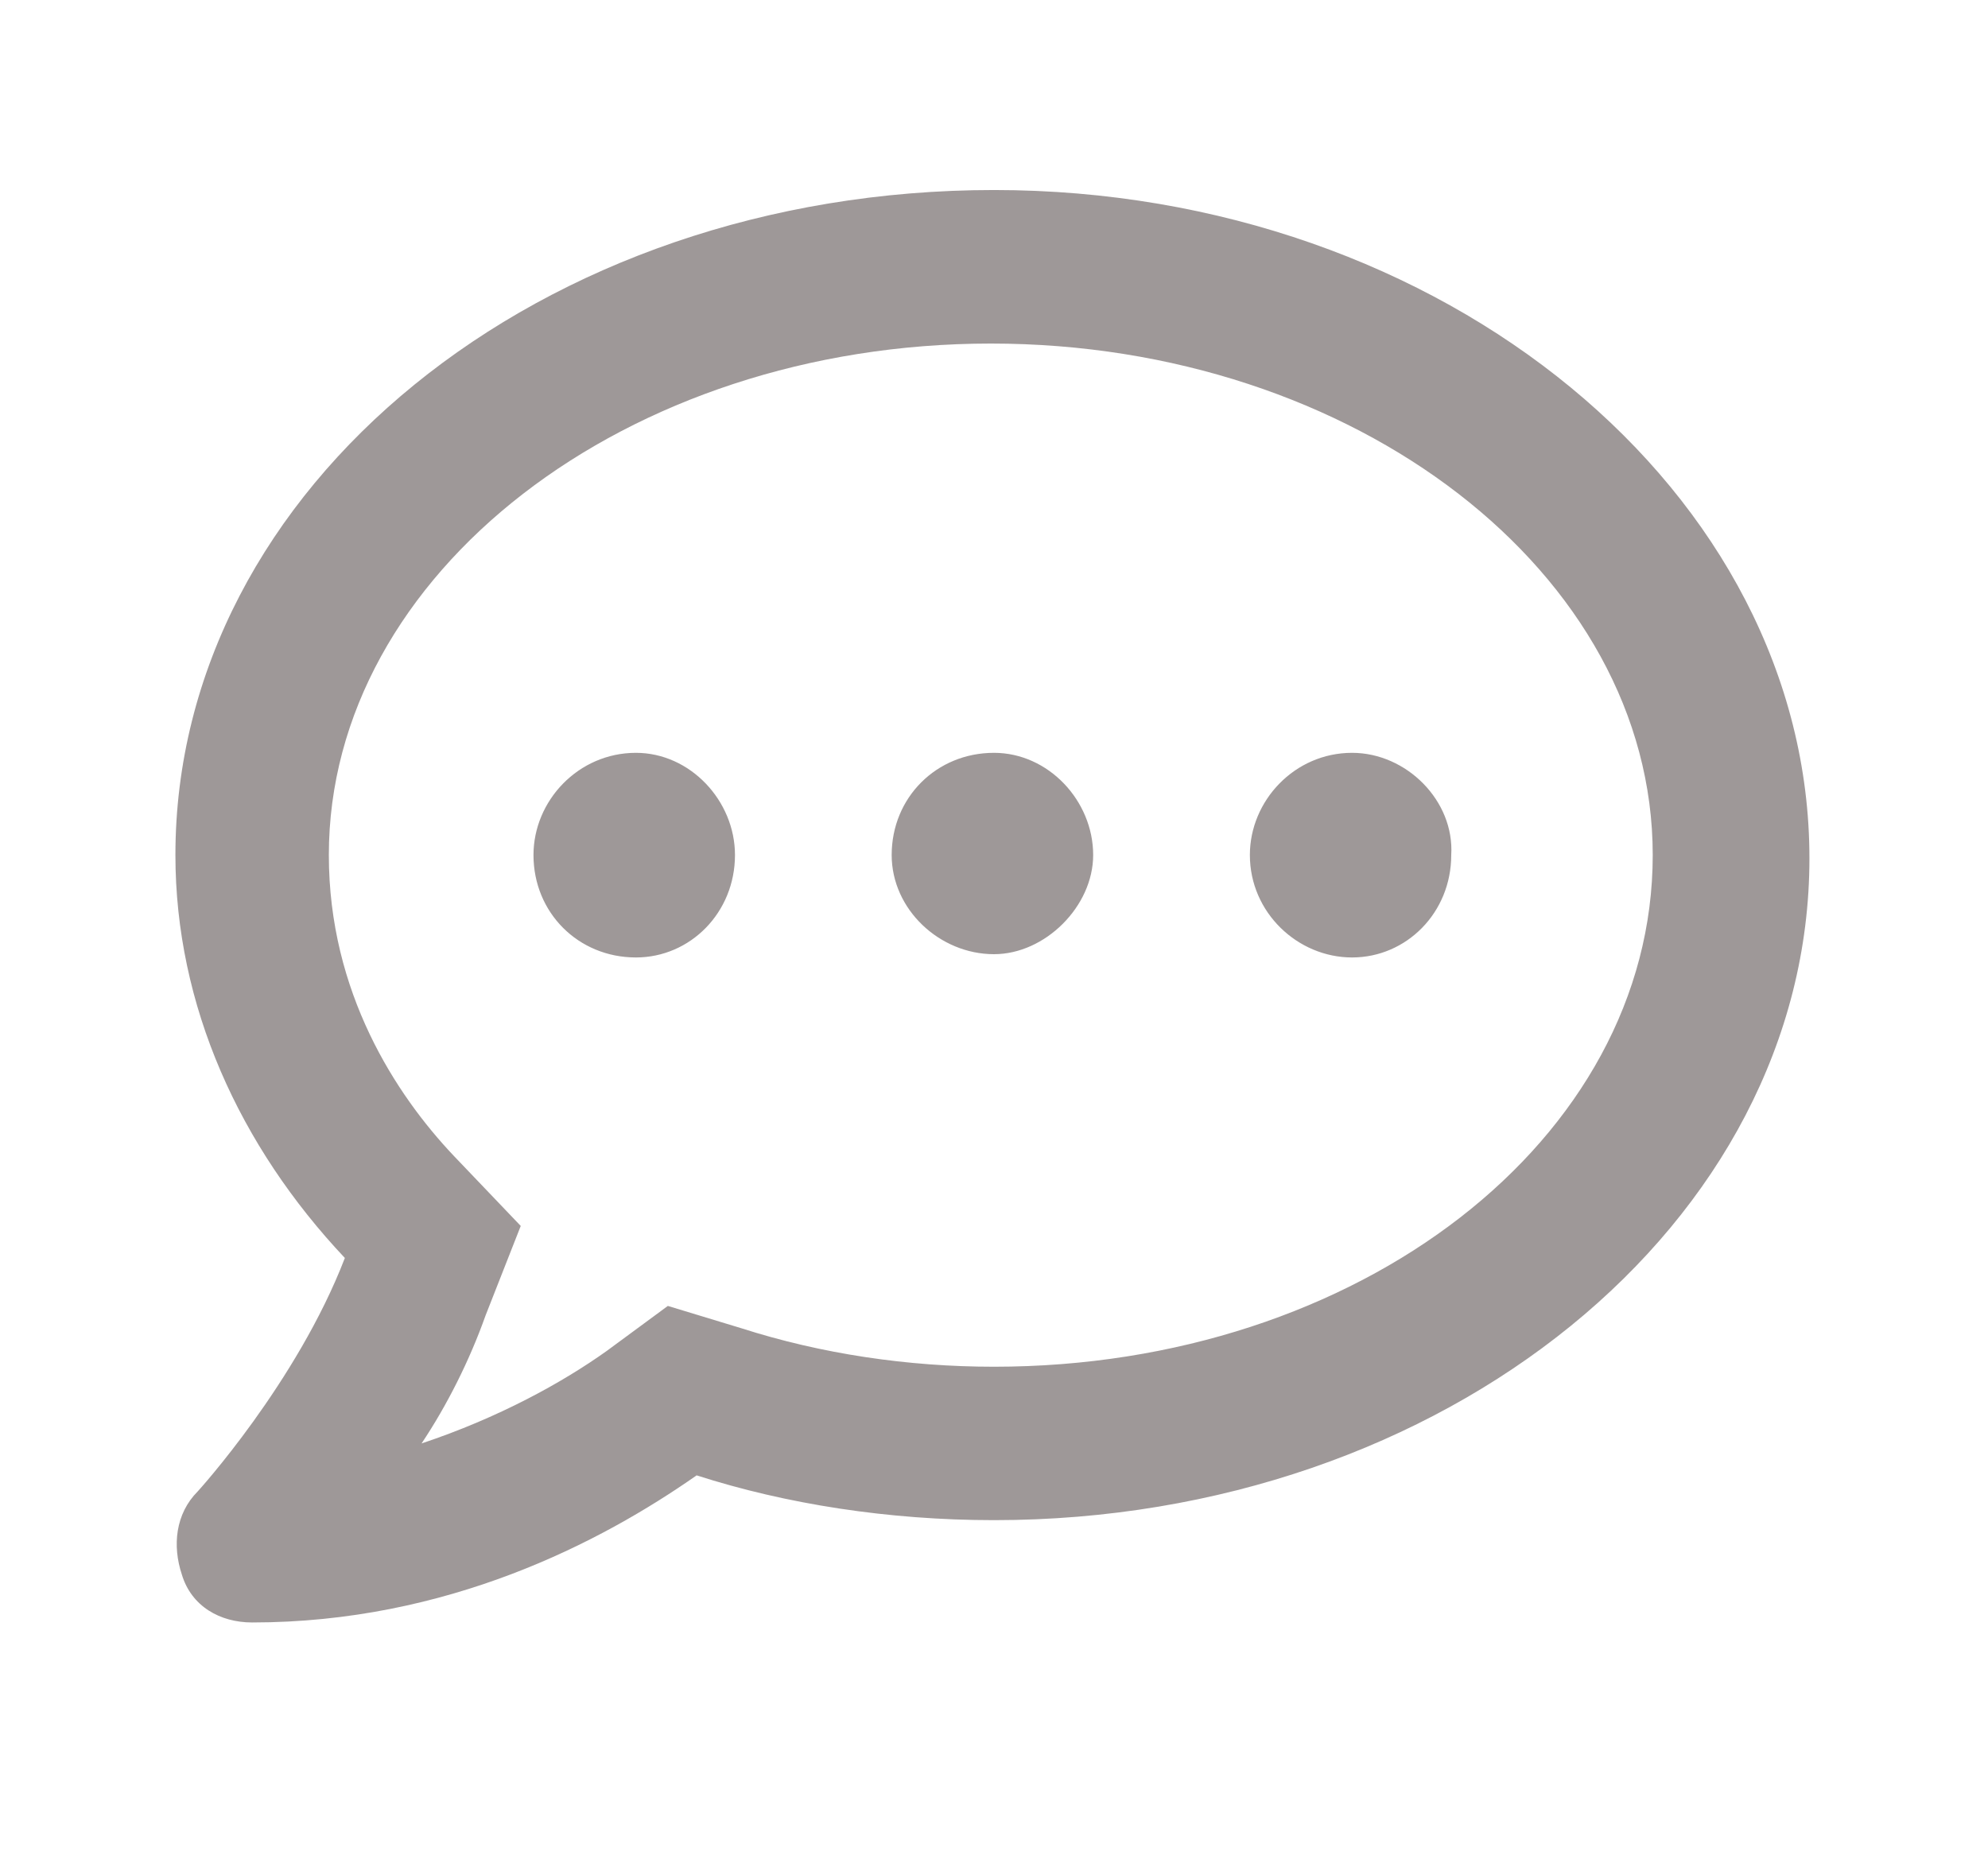 <svg width="17" height="16" viewBox="0 0 17 16" fill="none" xmlns="http://www.w3.org/2000/svg">
<path d="M5.438 6.438C5.902 6.438 6.285 6.848 6.285 7.312C6.285 7.805 5.902 8.188 5.438 8.188C4.945 8.188 4.562 7.805 4.562 7.312C4.562 6.848 4.945 6.438 5.438 6.438ZM8.5 6.438C8.965 6.438 9.348 6.848 9.348 7.312C9.348 7.75 8.938 8.16 8.5 8.16C8.035 8.16 7.625 7.777 7.625 7.312C7.625 6.82 8.008 6.438 8.5 6.438ZM11.562 6.438C12.027 6.438 12.438 6.848 12.41 7.312C12.41 7.805 12.027 8.188 11.562 8.188C11.098 8.188 10.688 7.805 10.688 7.312C10.688 6.848 11.07 6.438 11.562 6.438ZM8.5 1.625C12.355 1.625 15.473 4.223 15.473 7.34C15.473 10.457 12.355 13 8.5 13C7.598 13 6.723 12.863 5.957 12.617C5.137 13.191 3.824 13.875 2.156 13.875C1.883 13.875 1.637 13.738 1.555 13.465C1.473 13.219 1.5 12.945 1.691 12.754C1.691 12.754 2.539 11.824 2.949 10.758C2.047 9.801 1.5 8.598 1.5 7.312C1.5 4.168 4.617 1.625 8.5 1.625ZM8.5 11.688C11.617 11.688 14.133 9.746 14.133 7.312C14.133 4.906 11.59 2.938 8.473 2.938C5.355 2.938 2.812 4.906 2.812 7.312C2.812 8.488 3.387 9.363 3.879 9.883L4.453 10.484L4.152 11.25C4.016 11.633 3.824 12.016 3.605 12.344C4.262 12.125 4.809 11.824 5.191 11.551L5.711 11.168L6.34 11.359C7.023 11.578 7.762 11.688 8.5 11.688Z" fill="#3E3232" fill-opacity="0.5"/>
</svg>
